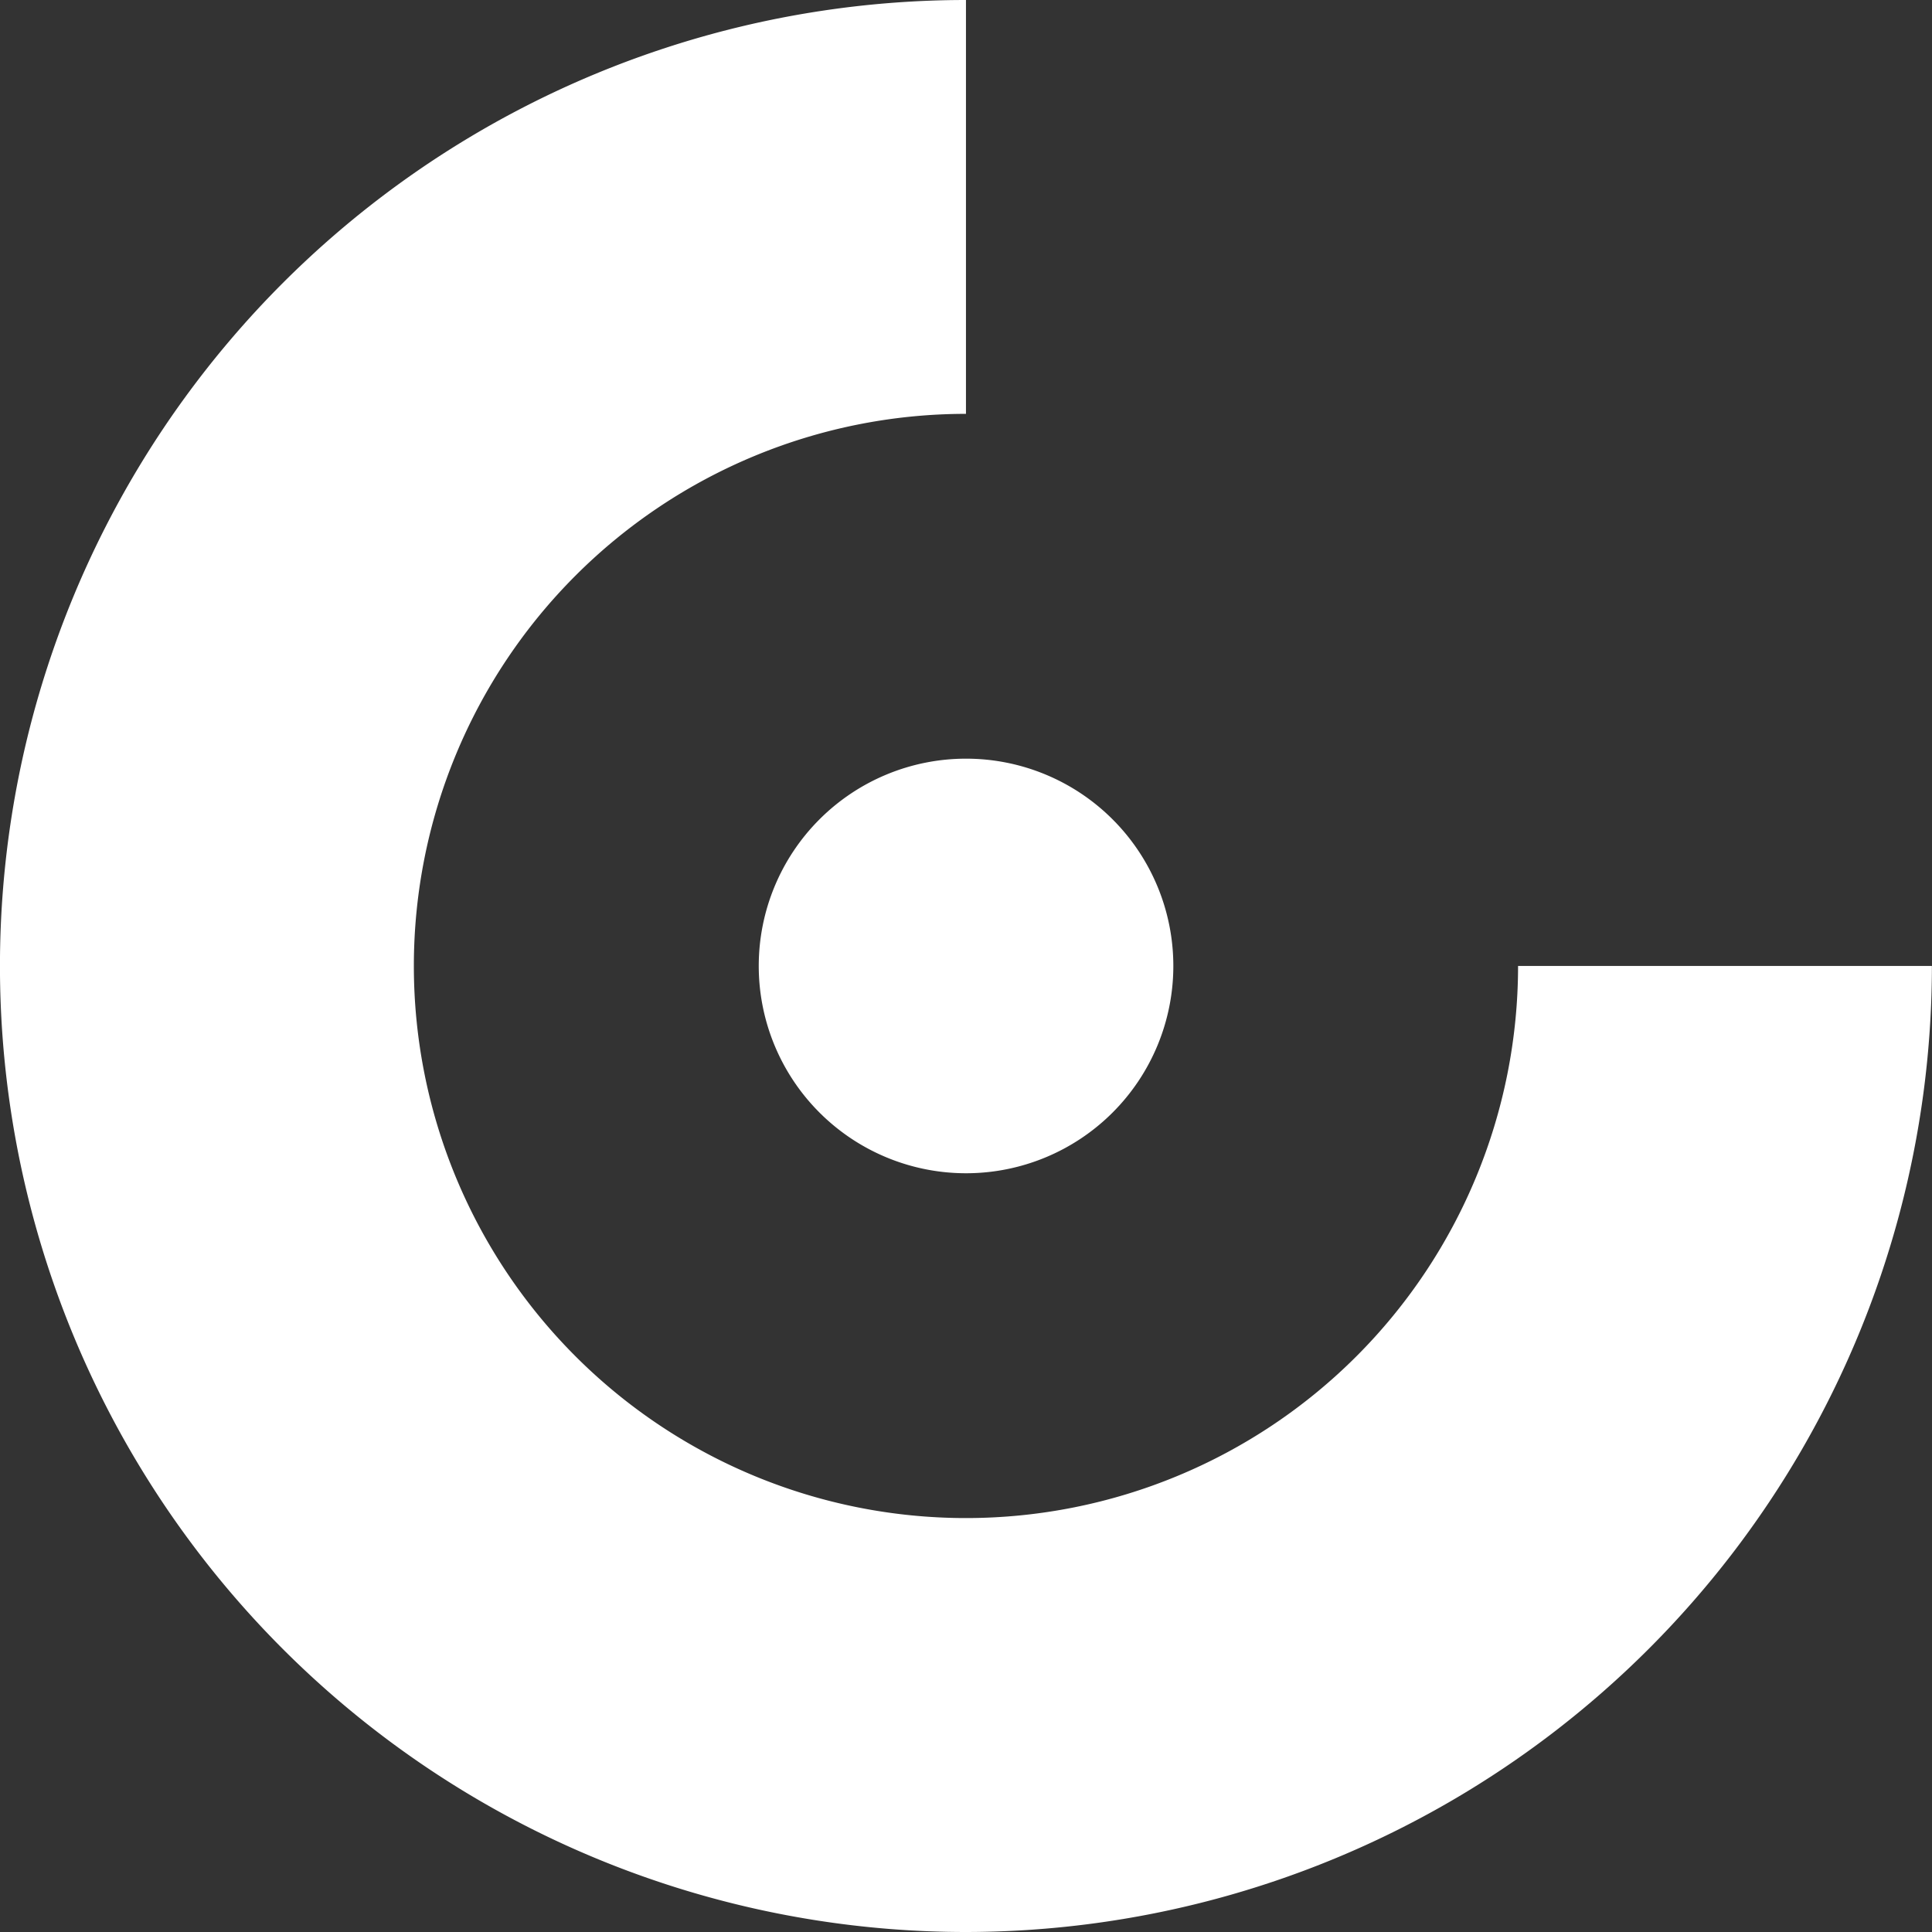 <svg id="Grupo_122" data-name="Grupo 122" xmlns="http://www.w3.org/2000/svg" width="23.841" height="23.841" viewBox="0 0 23.841 23.841">
  <rect x="0" y="0" width="23.841" height="23.841" fill="#333333" stroke="none"/>
  <path id="Caminho_27" data-name="Caminho 27" d="M179.047,12.548a2.558,2.558,0,1,0-2.558,2.558A2.558,2.558,0,0,0,179.047,12.548Z" transform="translate(-164.568 -0.628)" fill="#fff"/>
  <path id="Caminho_28" data-name="Caminho 28" d="M175.86,23.841A11.92,11.92,0,0,1,175.86,0V5.107a6.813,6.813,0,1,0,6.813,6.813h5.107A11.93,11.93,0,0,1,175.86,23.841Z" transform="translate(-163.94)" fill="#fff"/>
</svg>
